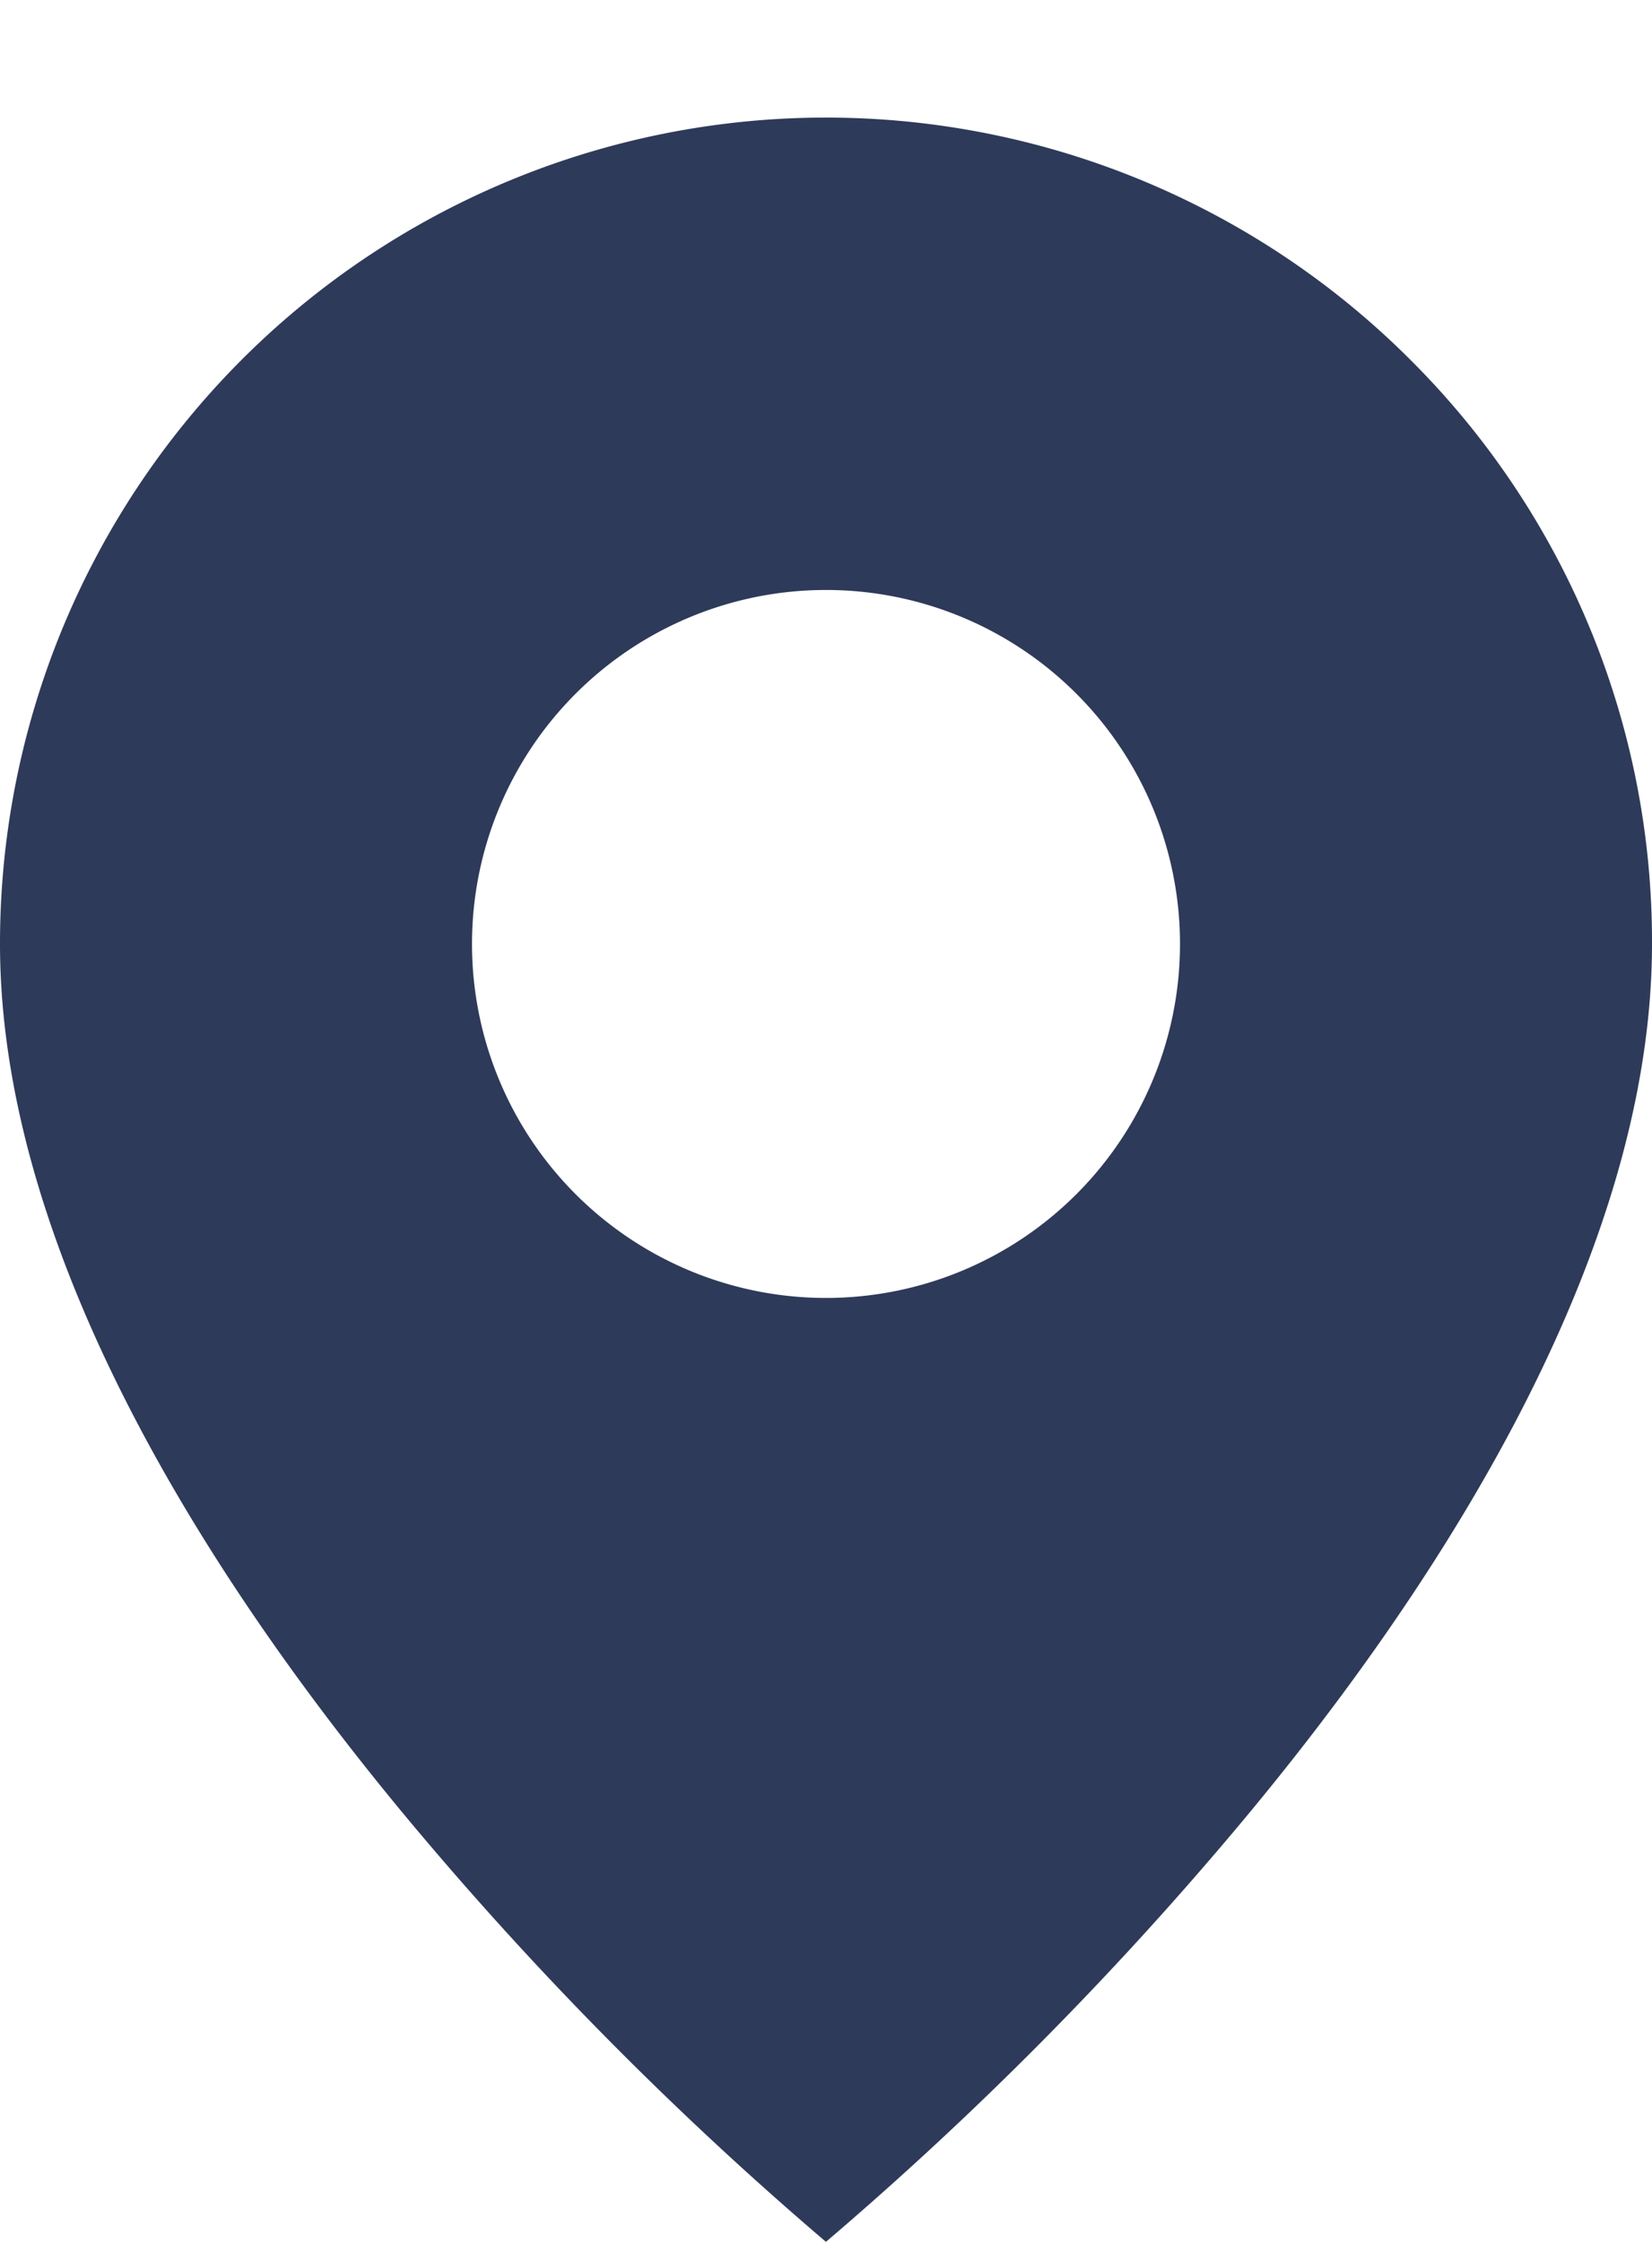 <svg xmlns="http://www.w3.org/2000/svg" width="14" height="19" fill="none" viewBox="0 0 14 19">
  <path fill="#2E3A59" d="M7 19a29.778 29.778 0 0 1-3.5-3.531C1.9 13.558 0 10.712 0 7.999a7 7 0 0 1 11.952-4.95A6.955 6.955 0 0 1 14 7.999c0 2.713-1.9 5.559-3.5 7.47a29.778 29.778 0 0 1-3.5 3.53ZM7 5a3 3 0 1 0 0 6 3 3 0 0 0 0-6Z"/>
</svg>
